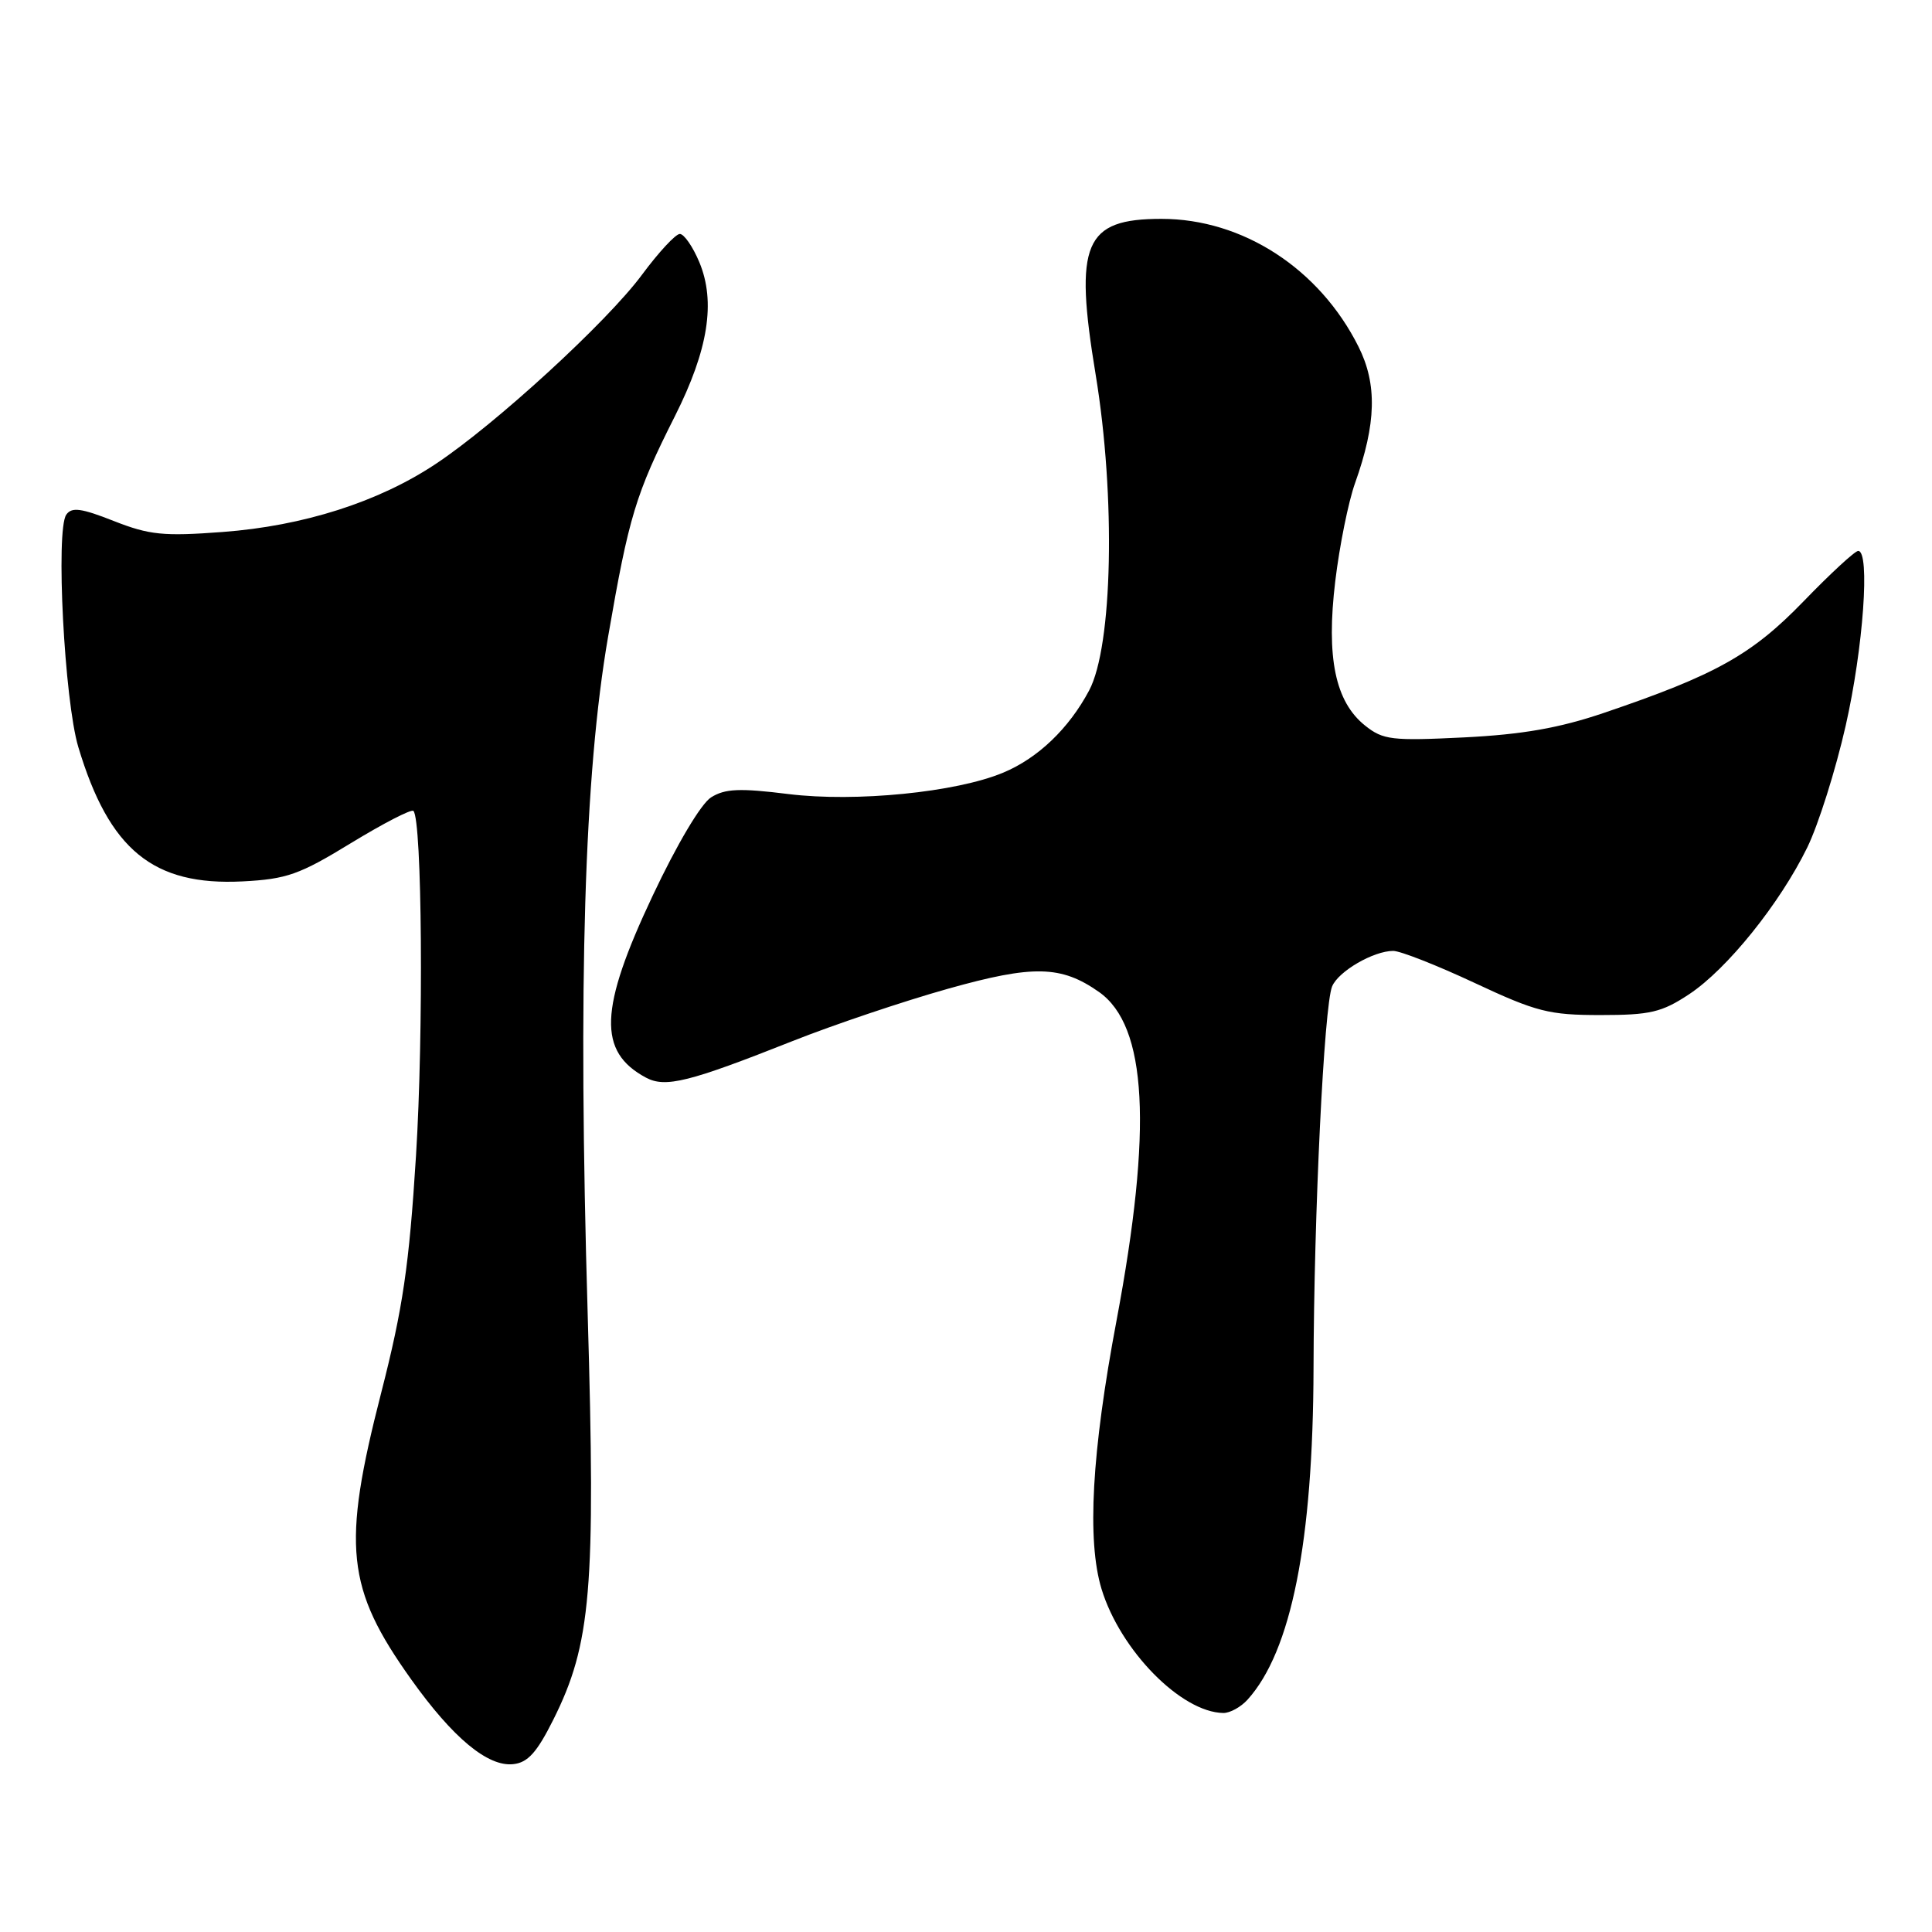 <?xml version="1.0" encoding="UTF-8" standalone="no"?>
<!DOCTYPE svg PUBLIC "-//W3C//DTD SVG 1.1//EN" "http://www.w3.org/Graphics/SVG/1.1/DTD/svg11.dtd" >
<svg xmlns="http://www.w3.org/2000/svg" xmlns:xlink="http://www.w3.org/1999/xlink" version="1.1" viewBox="0 0 256 256">
 <g >
 <path fill="currentColor"
d=" M 73.31 227.88 C 78.33 217.85 78.94 210.59 77.87 174.09 C 76.58 130.19 77.41 102.68 80.58 84.34 C 83.33 68.42 84.22 65.48 89.44 55.12 C 93.85 46.36 94.86 39.99 92.66 34.73 C 91.80 32.68 90.64 31.00 90.08 31.00 C 89.52 31.00 87.27 33.43 85.07 36.40 C 80.47 42.63 65.66 56.22 57.71 61.49 C 50.14 66.52 40.20 69.69 29.50 70.49 C 21.66 71.08 19.80 70.89 15.09 69.04 C 10.76 67.33 9.50 67.16 8.78 68.20 C 7.36 70.26 8.53 92.83 10.38 99.00 C 14.47 112.62 20.30 117.39 32.14 116.79 C 38.00 116.49 39.68 115.89 46.53 111.70 C 50.80 109.10 54.51 107.18 54.78 107.45 C 55.93 108.60 56.14 136.91 55.12 153.18 C 54.21 167.71 53.39 173.31 50.51 184.55 C 45.28 204.93 45.86 210.44 54.50 222.55 C 60.02 230.29 64.64 234.12 68.00 233.76 C 69.93 233.56 71.14 232.22 73.31 227.88 Z  M 165.31 225.21 C 171.10 218.81 173.99 204.32 174.05 181.29 C 174.10 160.85 175.44 133.34 176.51 130.71 C 177.33 128.71 181.99 126.00 184.61 126.00 C 185.55 126.00 190.41 127.91 195.41 130.25 C 203.59 134.08 205.26 134.50 212.07 134.50 C 218.67 134.50 220.19 134.14 223.82 131.74 C 228.85 128.41 235.82 119.75 239.47 112.30 C 240.94 109.29 243.23 102.04 244.56 96.17 C 246.90 85.85 247.82 73.00 246.22 73.00 C 245.79 73.00 242.54 76.00 238.99 79.67 C 232.13 86.76 227.36 89.43 212.50 94.47 C 206.60 96.47 201.74 97.32 194.00 97.71 C 184.43 98.18 183.27 98.05 180.89 96.15 C 176.92 92.99 175.71 87.13 176.93 77.00 C 177.49 72.33 178.67 66.48 179.55 64.02 C 182.37 56.12 182.50 50.91 180.01 45.94 C 174.84 35.60 164.66 29.00 153.90 29.00 C 143.66 29.00 142.30 32.21 145.18 49.64 C 147.85 65.85 147.44 85.63 144.31 91.50 C 141.63 96.54 137.52 100.47 132.93 102.38 C 126.70 104.99 113.38 106.31 104.50 105.22 C 98.01 104.41 96.07 104.50 94.23 105.65 C 92.89 106.49 89.70 111.86 86.48 118.69 C 79.39 133.71 79.18 139.37 85.61 142.80 C 88.18 144.16 91.29 143.39 105.01 137.95 C 110.48 135.78 119.75 132.66 125.63 131.01 C 136.91 127.84 140.61 127.92 145.62 131.44 C 152.01 135.93 152.73 149.51 147.95 174.96 C 144.65 192.46 144.01 204.12 145.96 210.55 C 148.44 218.68 156.51 226.90 162.10 226.98 C 162.97 226.99 164.42 226.20 165.31 225.21 Z "/>
</g>
</svg>